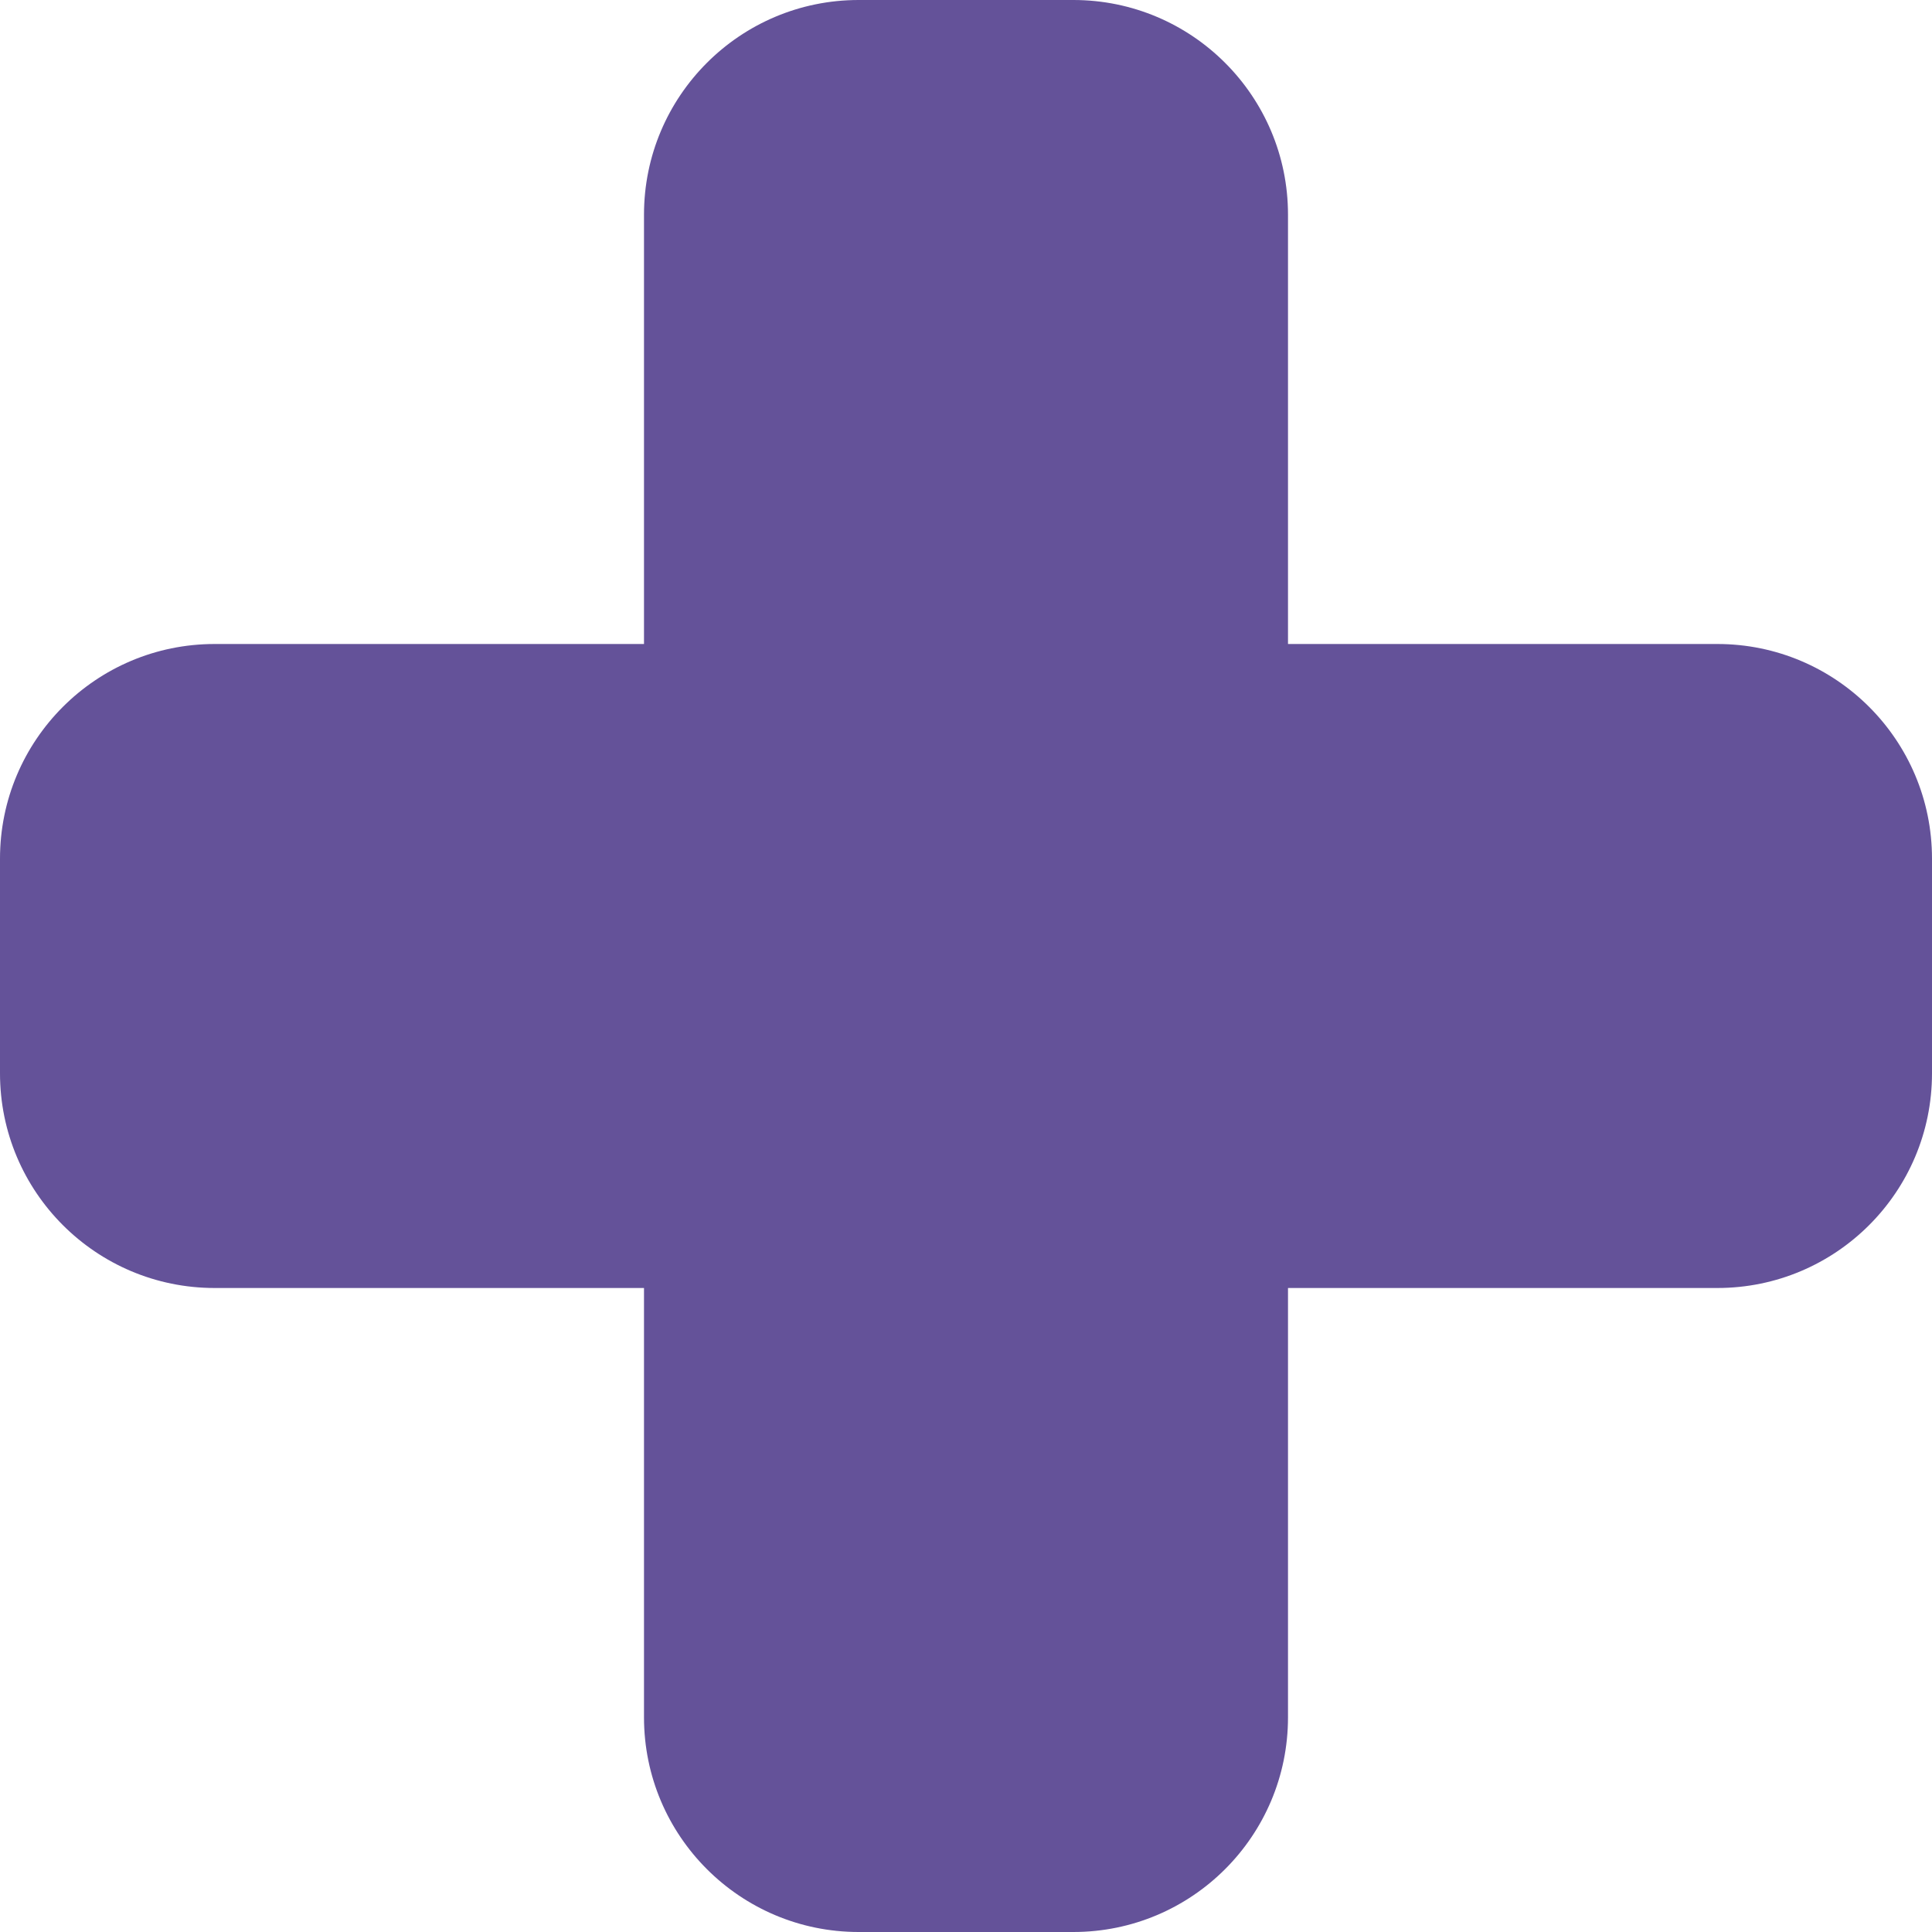<svg width="126" height="126" viewBox="0 0 126 126" fill="none" xmlns="http://www.w3.org/2000/svg">
<path d="M42 112V84C42 84 35.732 84 28 84H14C6.268 84 0 77.732 0 70V56C0 48.268 6.268 42 14 42H42C42 42 42 35.732 42 28V14C42 6.268 48.268 0 56 0H70C77.732 0 84 6.268 84 14V28C84 35.732 84 42 84 42H112C119.732 42 126 48.268 126 56V70C126 77.732 119.732 84 112 84C112 84 91.732 84 84 84C84 84 84 90.268 84 98V112C84 119.732 77.732 126 70 126H56C48.268 126 42 119.732 42 112Z" fill="#645299"/>
</svg>
